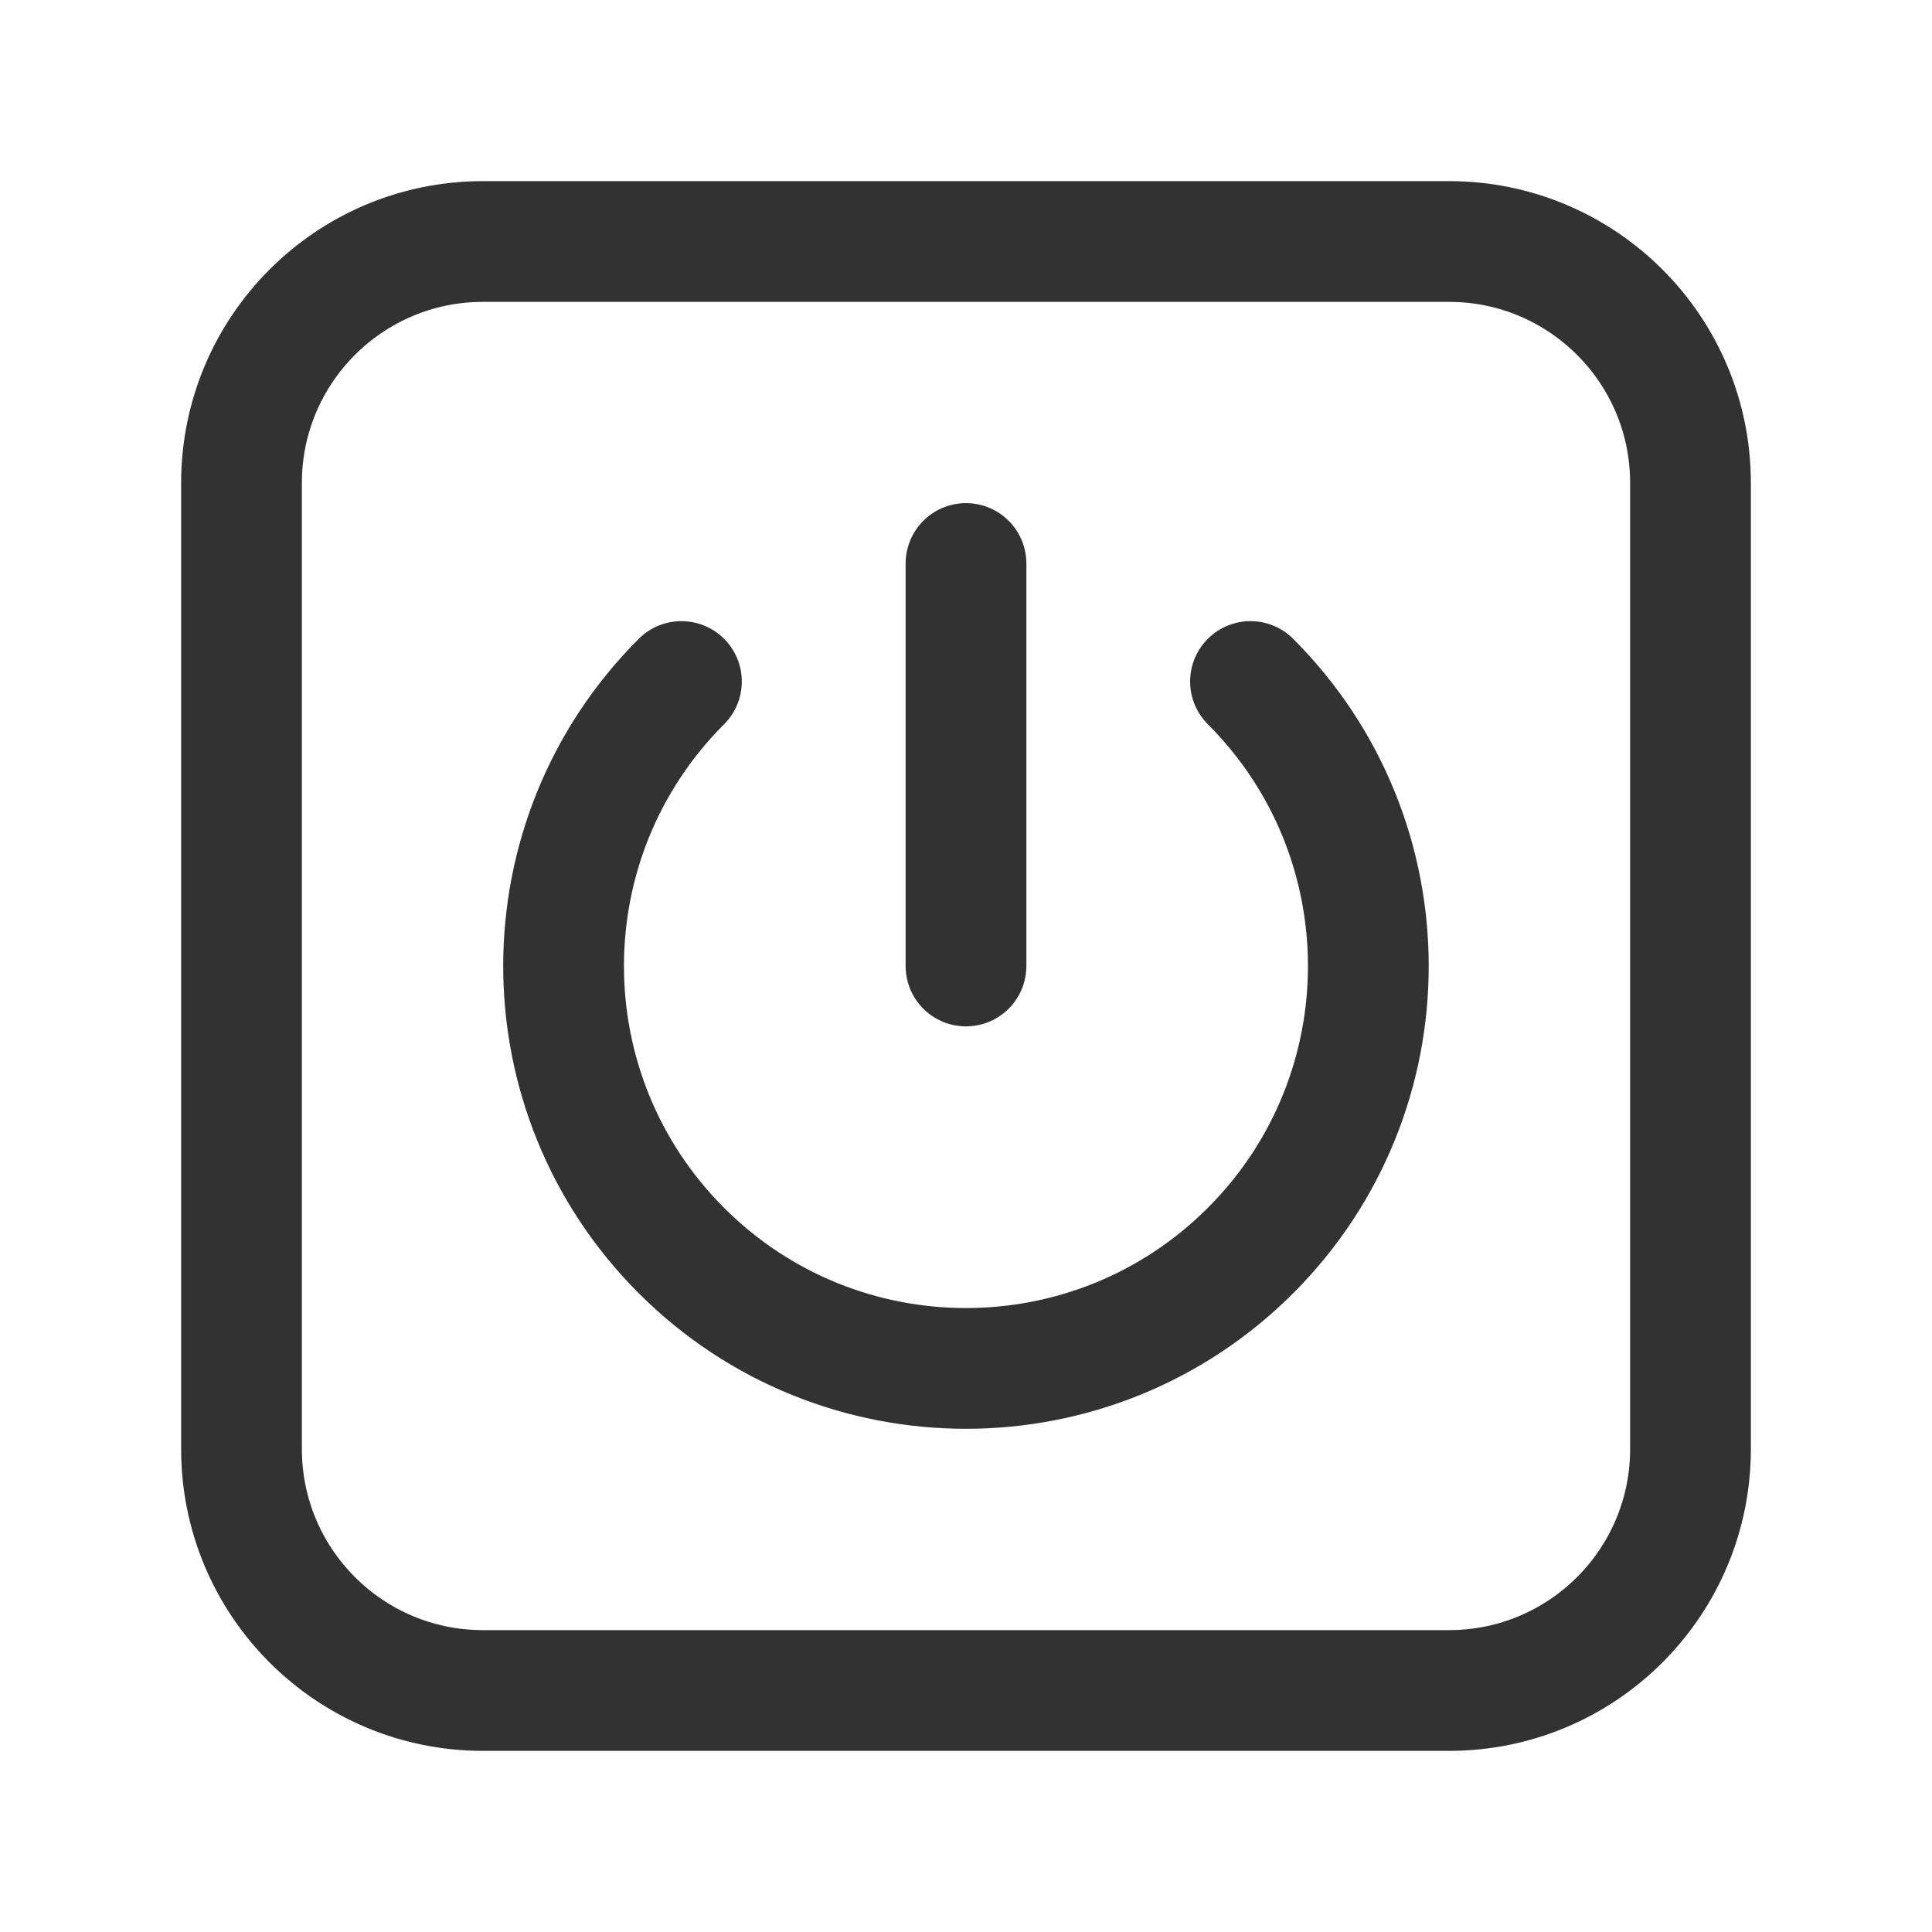 <?xml version="1.0" encoding="UTF-8"?><svg version="1.1" viewBox="0 0 24 24" xmlns="http://www.w3.org/2000/svg" xmlns:xlink="http://www.w3.org/1999/xlink"><g fill="none"><path d="M0 0h24v24h-24v-24Z"></path><path stroke="#323232" stroke-linecap="round" stroke-linejoin="round" stroke-width="1.5" d="M12 7v5"></path><path stroke="#323232" stroke-linecap="round" stroke-linejoin="round" stroke-width="1.5" d="M15.534 8.466c1.952 1.952 1.952 5.117 0 7.069 -1.952 1.952-5.117 1.952-7.069 0 -1.952-1.952-1.952-5.117 0-7.069"></path><path stroke="#323232" stroke-linecap="round" stroke-linejoin="round" stroke-width="1.5" d="M18 21h-12c-1.657 0-3-1.343-3-3v-12c0-1.657 1.343-3 3-3h12c1.657 0 3 1.343 3 3v12c0 1.657-1.343 3-3 3Z"></path></g></svg>